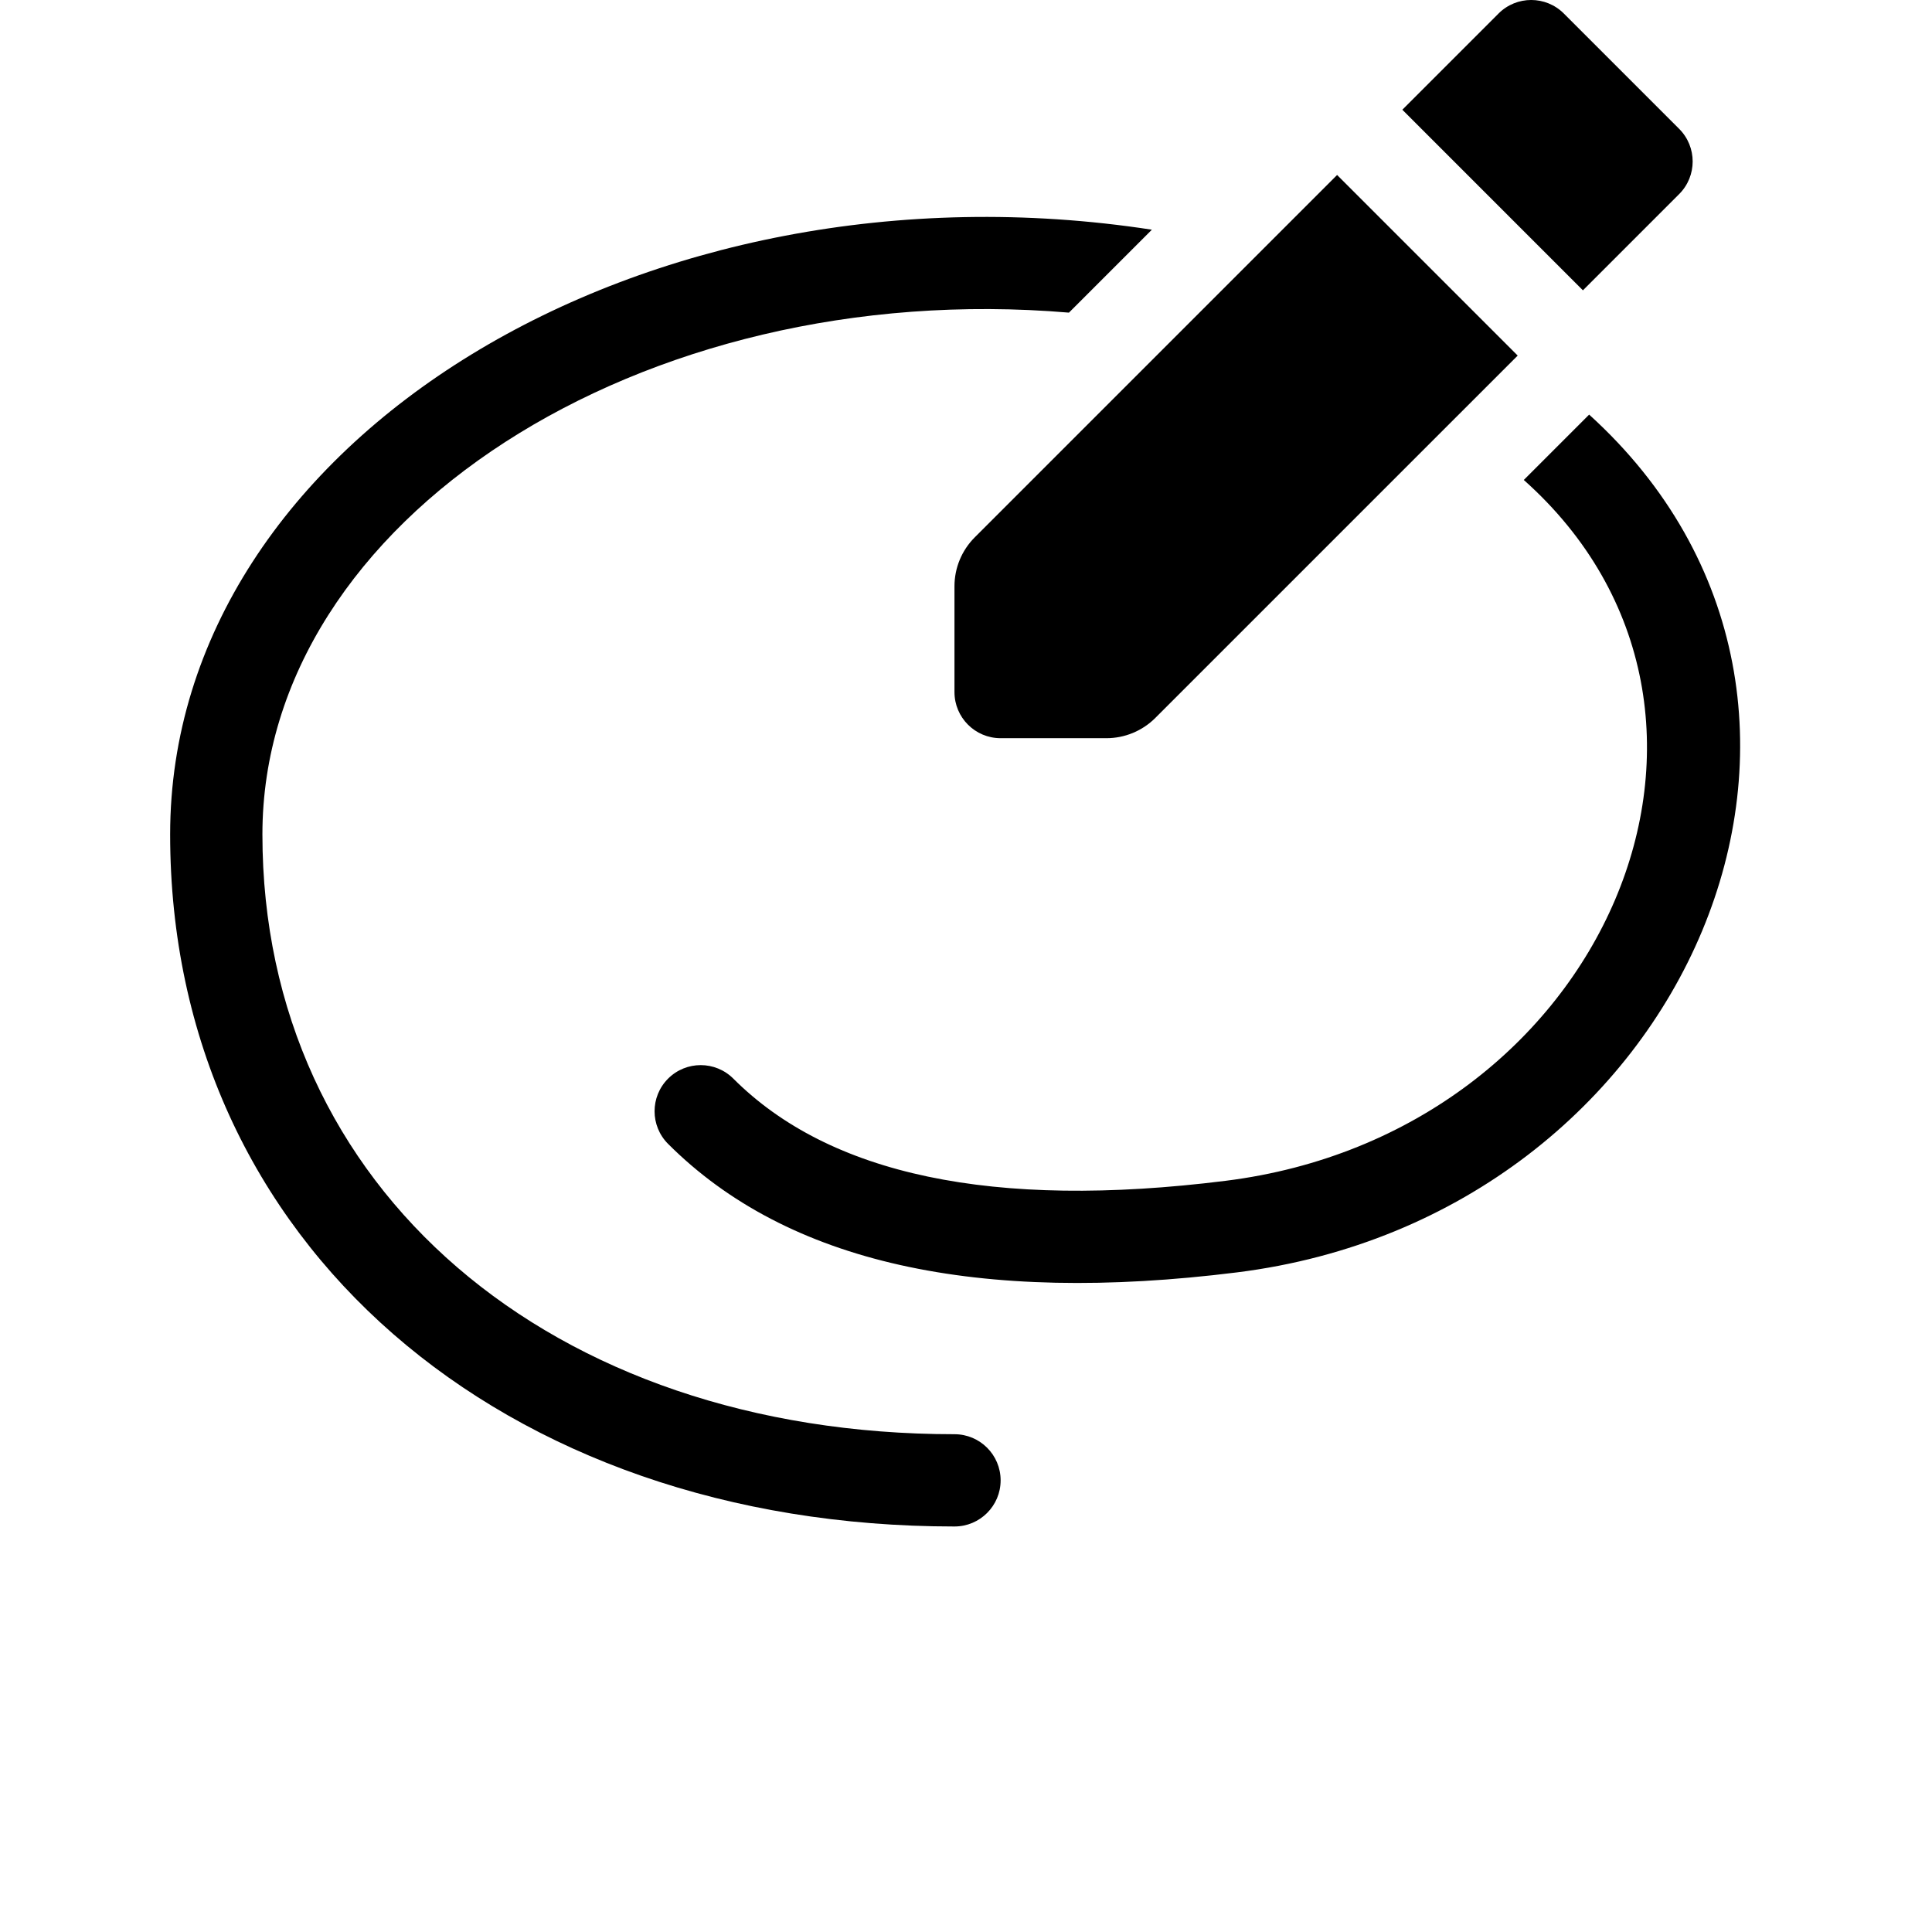<?xml version="1.0" encoding="UTF-8"?>
<svg width="700pt" height="700pt" version="1.1" viewBox="0 0 700 700" xmlns="http://www.w3.org/2000/svg" xmlns:xlink="http://www.w3.org/1999/xlink">
 <g>
  <path d="m417.34 83.23-30.043 30.043c-154.92-13.113-292.22 75.035-292.22 189.05 0 128.56 104.69 217.32 250.75 217.32 9.234 0 16.719 7.484 16.719 16.715s-7.484 16.715-16.719 16.715c-163.41 0-284.18-102.39-284.18-250.75 0-143.34 172.45-247.28 355.7-219.1zm158.44 66.988c115.6 104.8 36.148 290.32-127.59 310.79-93.781 11.723-162.87-3.297-206.13-46.559-6.527-6.527-6.527-17.113 0-23.641 6.531-6.527 17.113-6.527 23.641 0 34.75 34.746 93.82 47.59 178.35 37.023 137.72-17.215 202.59-169.69 108.05-253.93zm-67.688-110.46 34.867-34.867c6.527-6.527 17.109-6.527 23.641 0l41.789 41.793c6.527 6.527 6.527 17.113 0 23.641l-34.867 34.867zm-89.492 220.36c-4.703 4.703-11.082 7.344-17.73 7.344h-38.328c-9.234 0-16.719-7.484-16.719-16.715v-38.328c0-6.652 2.641-13.027 7.344-17.73l131.29-131.29 65.43 65.434z"/>
 </g>
</svg>

